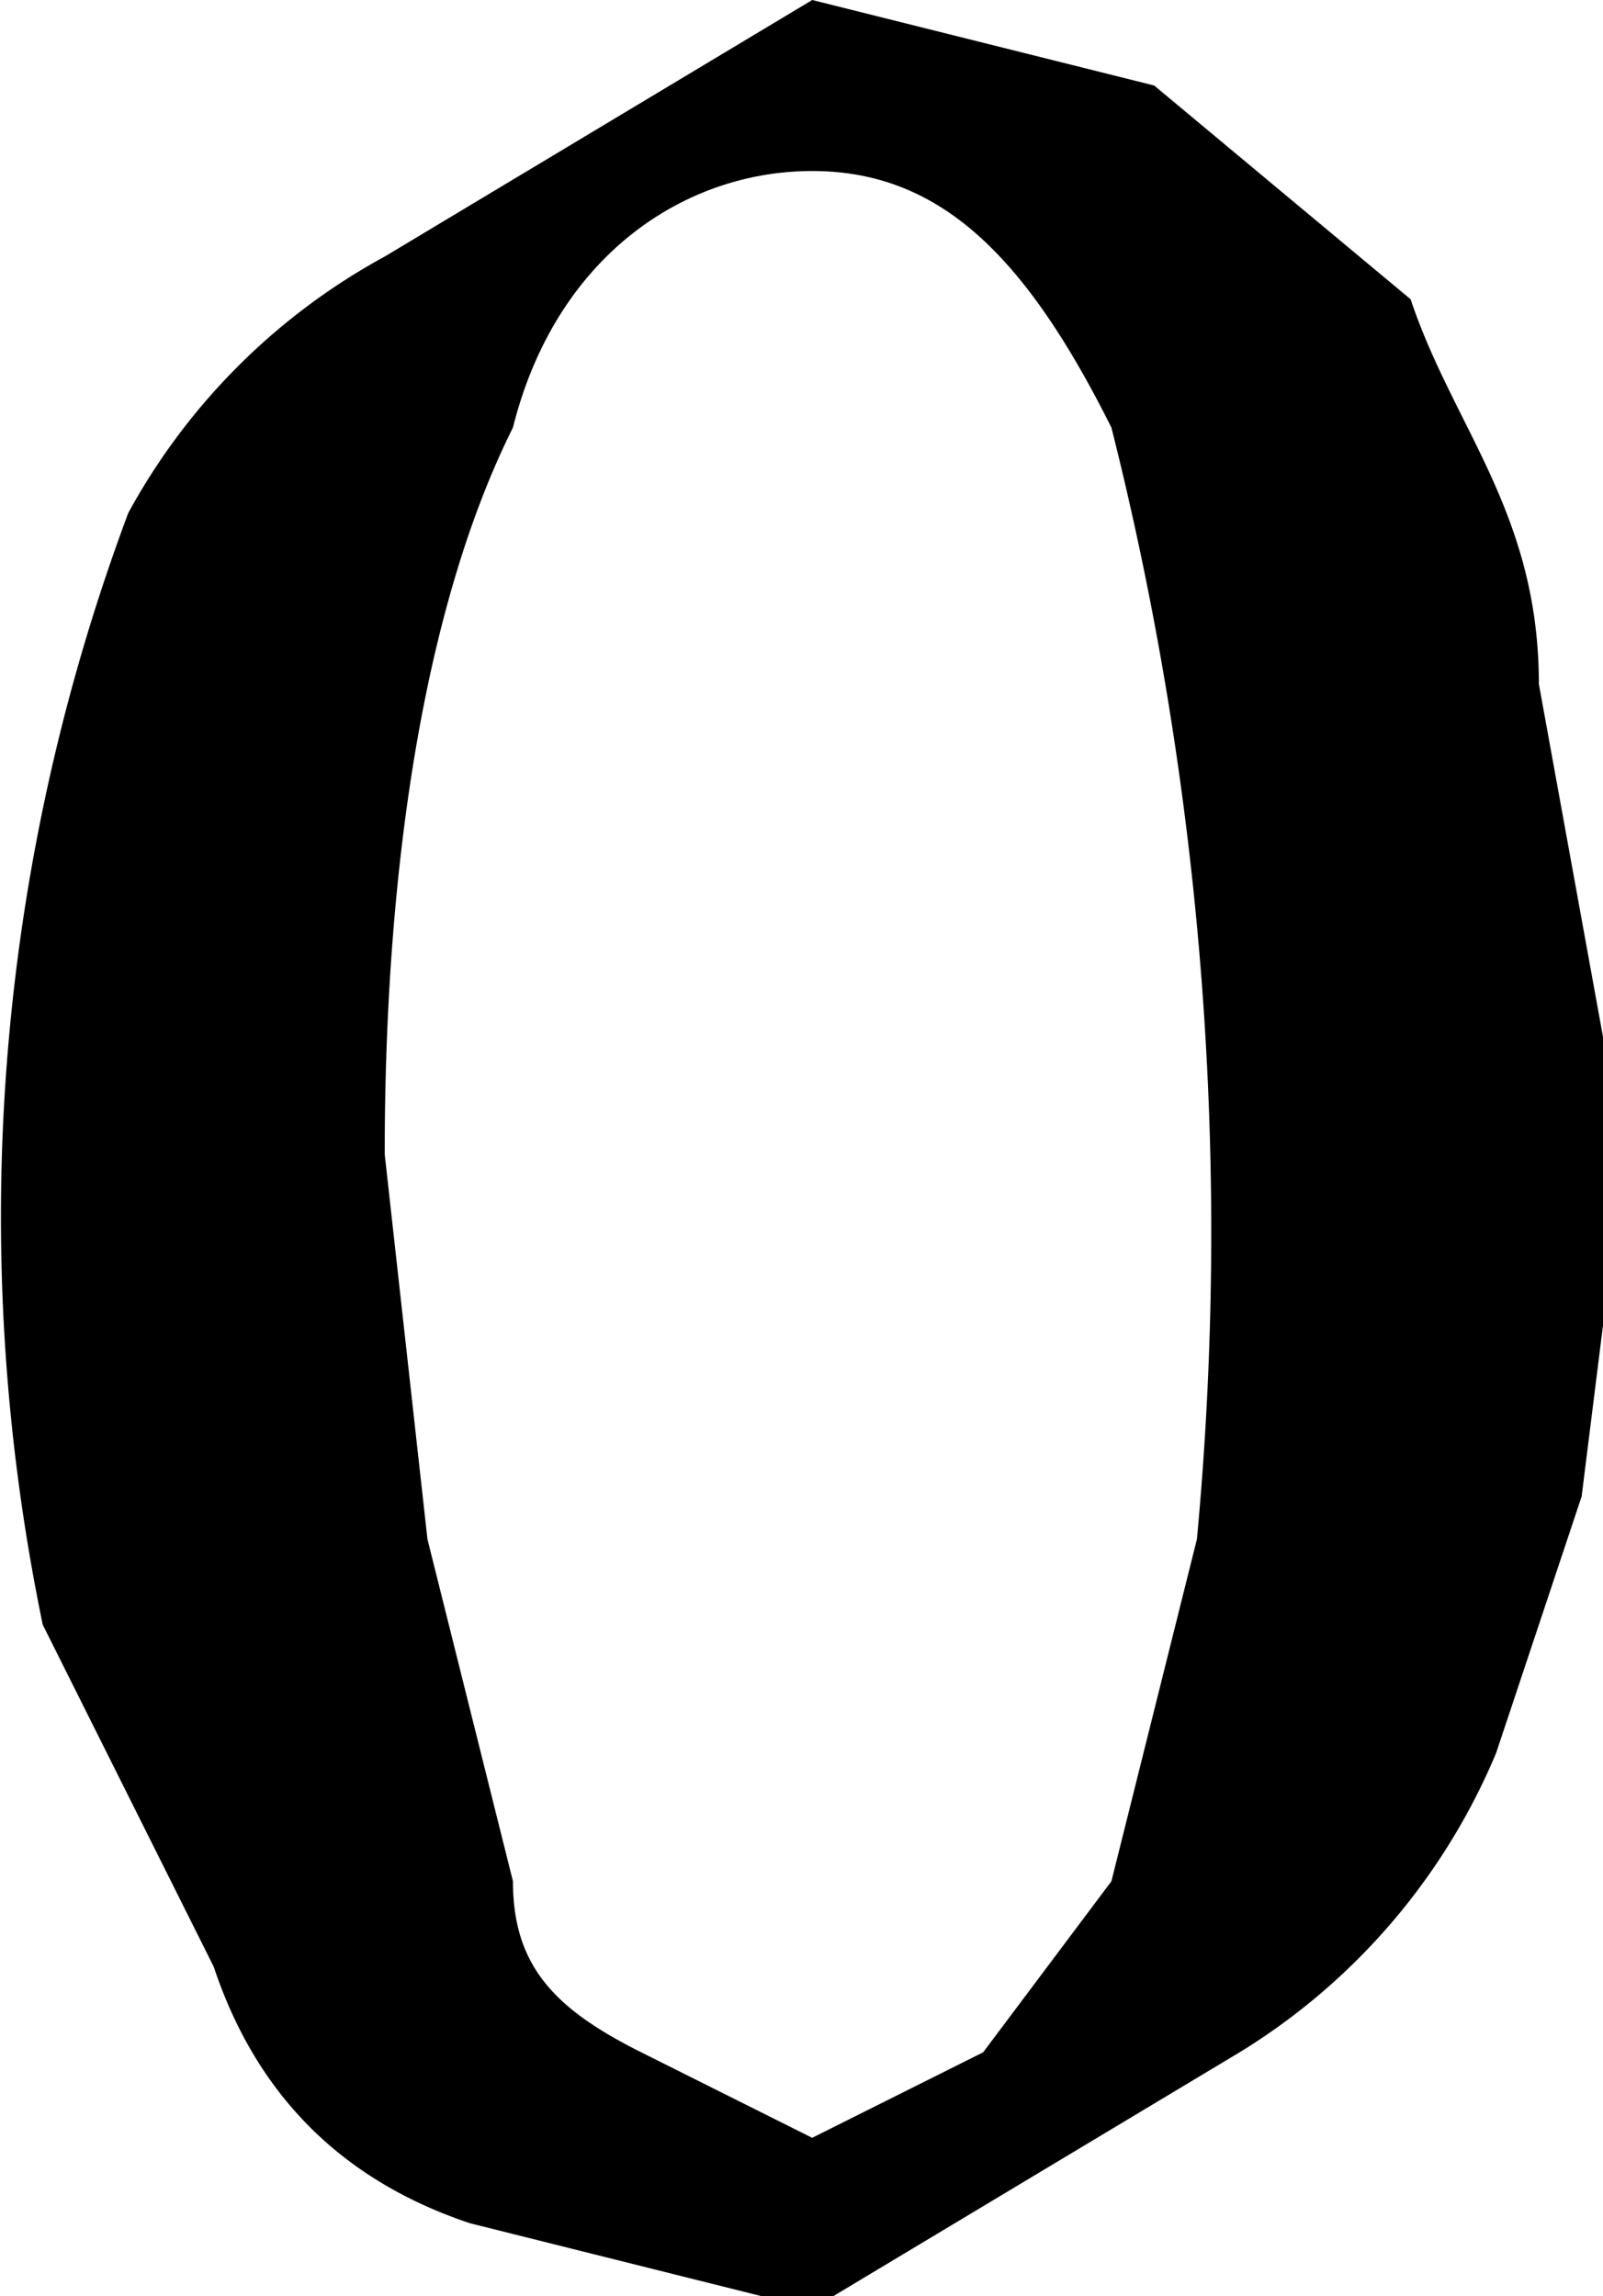 <svg xmlns="http://www.w3.org/2000/svg" viewBox="0 0 37.5 53.7"><path d="m19 54-8-2c-3-1-5-3-6-6l-4-8a47 47 0 0 1 2-26 15 15 0 0 1 6-6l10-6 8 2 6 5c1 3 3 5 3 9l2 11-1 8-2 6a15 15 0 0 1-6 7l-10 6Zm0-4 4-2 3-4 2-8a77 77 0 0 0-2-26c-2-4-4-6-7-6s-6 2-7 6c-2 4-3 10-3 17l1 9 2 8c0 2 1 3 3 4l4 2Z"/></svg>